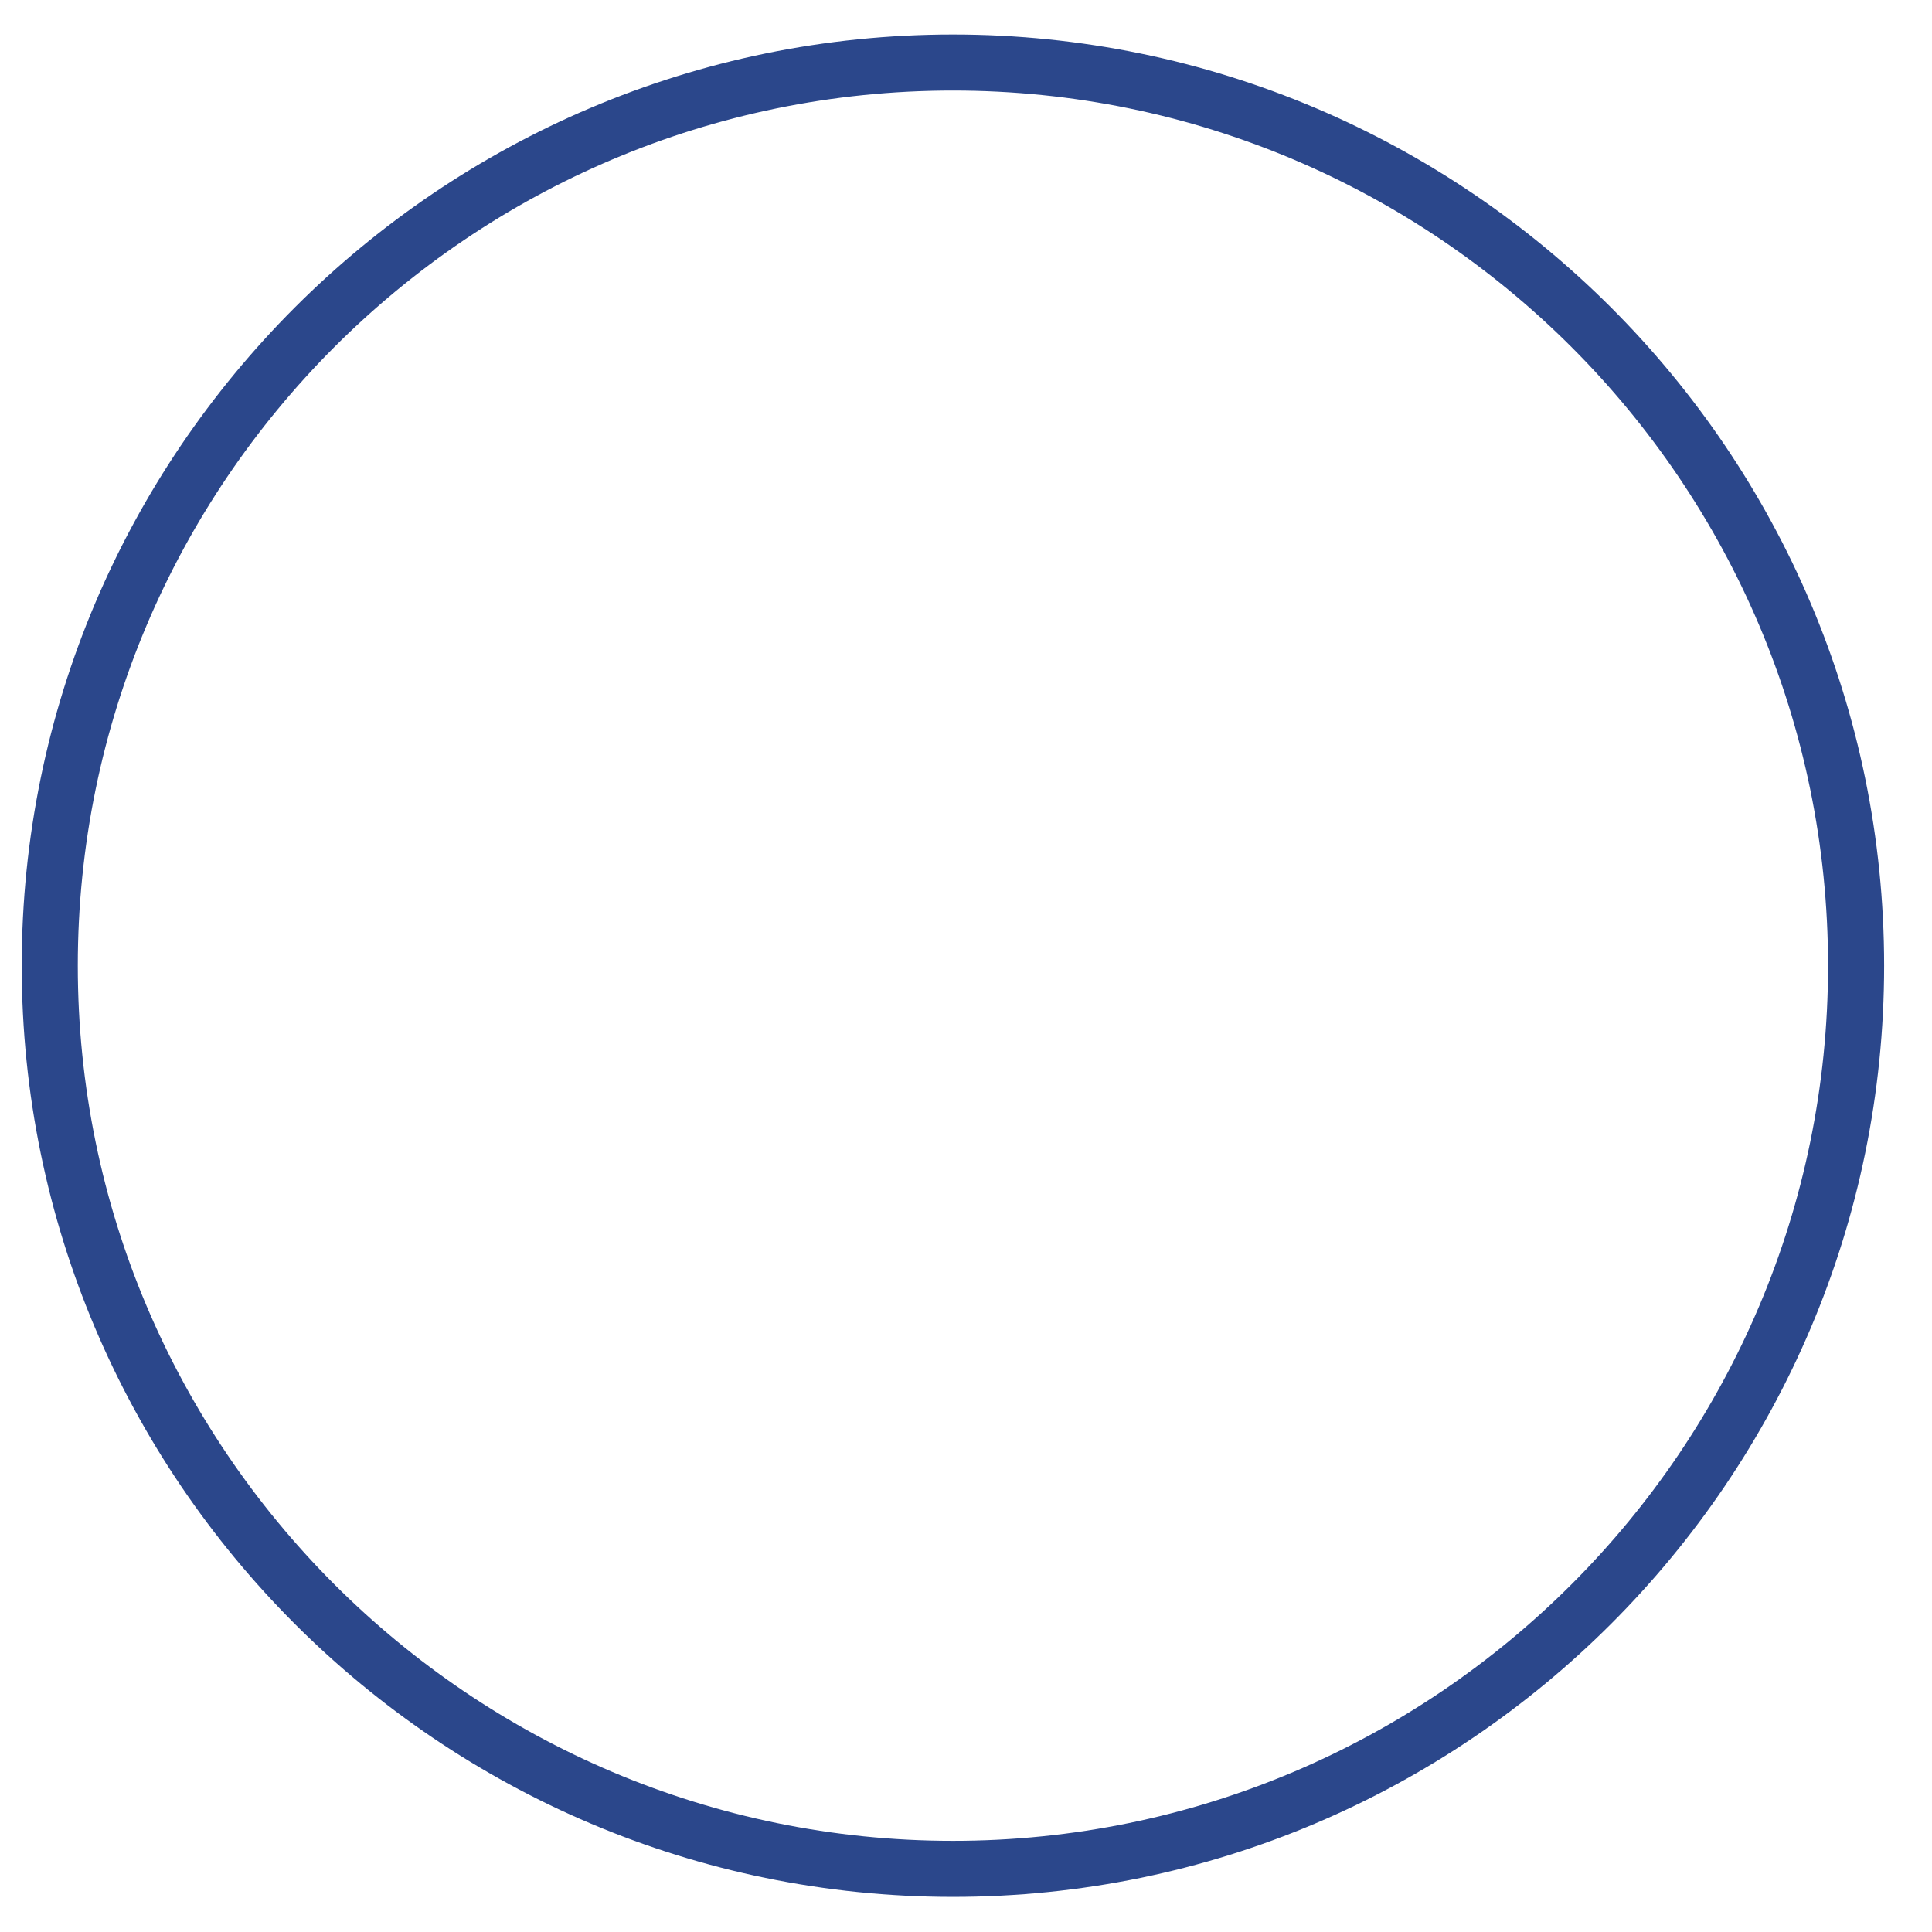 ﻿<?xml version="1.0" encoding="utf-8"?>
<svg version="1.1" xmlns:xlink="http://www.w3.org/1999/xlink" width="45px" height="45px" xmlns="http://www.w3.org/2000/svg">
  <defs>
    <pattern id="BGPattern" patternUnits="userSpaceOnUse" alignment="0 0" imageRepeat="None" />
    <mask fill="white" id="Clip251">
      <path d="M 43.885 22.493  C 43.885 34.454  34.156 44.182  22.195 44.182  C 10.235 44.182  0.506 34.454  0.506 22.493  C 0.506 10.532  10.235 0.804  22.195 0.804  C 34.156 0.804  43.885 10.532  43.885 22.493  Z M 42.579 22.493  C 42.579 11.248  33.44 2.109  22.195 2.109  C 10.951 2.109  1.812 11.248  1.812 22.493  C 1.812 33.738  10.951 42.877  22.195 42.877  C 33.44 42.877  42.579 33.738  42.579 22.493  Z " fill-rule="evenodd" />
    </mask>
  </defs>
  <g transform="matrix(1 0 0 1 -875 -886 )">
    <path d="M 43.885 22.493  C 43.885 34.454  34.156 44.182  22.195 44.182  C 10.235 44.182  0.506 34.454  0.506 22.493  C 0.506 10.532  10.235 0.804  22.195 0.804  C 34.156 0.804  43.885 10.532  43.885 22.493  Z M 42.579 22.493  C 42.579 11.248  33.44 2.109  22.195 2.109  C 10.951 2.109  1.812 11.248  1.812 22.493  C 1.812 33.738  10.951 42.877  22.195 42.877  C 33.44 42.877  42.579 33.738  42.579 22.493  Z " fill-rule="nonzero" fill="rgba(43, 71, 139, 1)" stroke="none" transform="matrix(1 0 0 1 875 886 )" class="fill" />
    <path d="M 43.885 22.493  C 43.885 34.454  34.156 44.182  22.195 44.182  C 10.235 44.182  0.506 34.454  0.506 22.493  C 0.506 10.532  10.235 0.804  22.195 0.804  C 34.156 0.804  43.885 10.532  43.885 22.493  Z " stroke-width="0" stroke-dasharray="0" stroke="rgba(255, 255, 255, 0)" fill="none" transform="matrix(1 0 0 1 875 886 )" class="stroke" mask="url(#Clip251)" />
    <path d="M 42.579 22.493  C 42.579 11.248  33.44 2.109  22.195 2.109  C 10.951 2.109  1.812 11.248  1.812 22.493  C 1.812 33.738  10.951 42.877  22.195 42.877  C 33.44 42.877  42.579 33.738  42.579 22.493  Z " stroke-width="0" stroke-dasharray="0" stroke="rgba(255, 255, 255, 0)" fill="none" transform="matrix(1 0 0 1 875 886 )" class="stroke" mask="url(#Clip251)" />
  </g>
</svg>